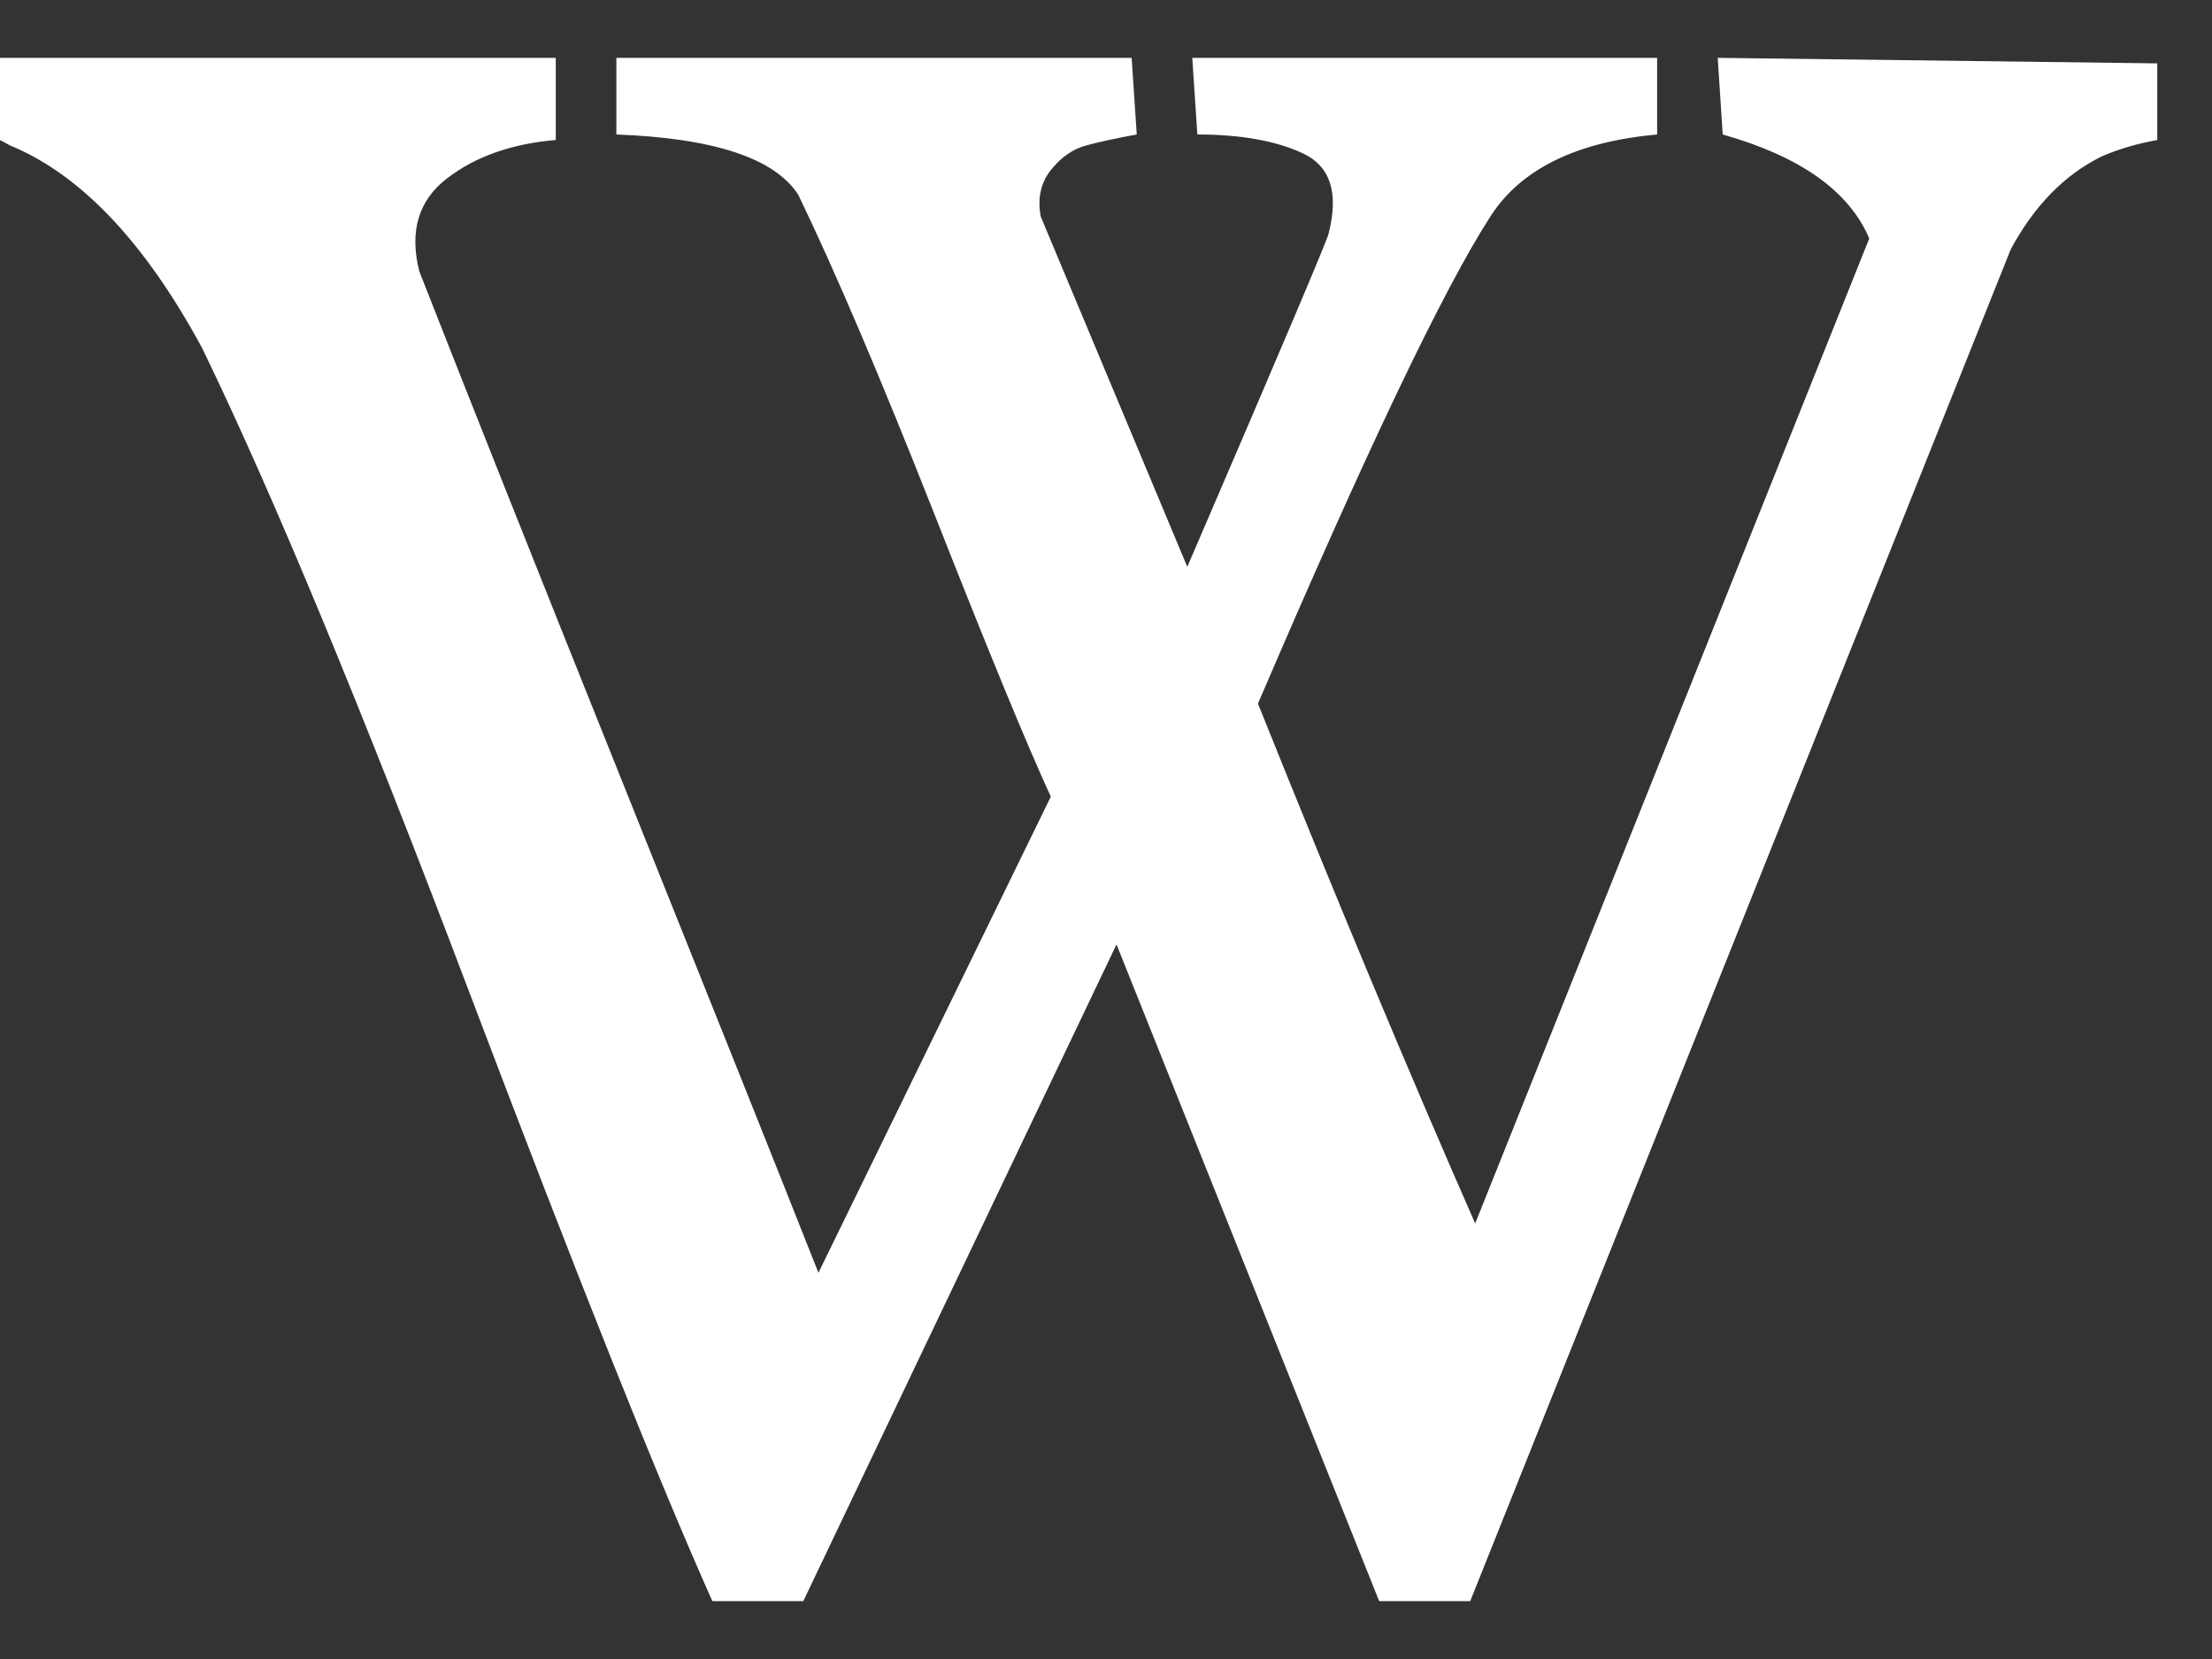 <svg width="20" height="15" viewBox="0 0 20 15" fill="none" xmlns="http://www.w3.org/2000/svg">
<rect x="0" y="0" width="20" height="15" fill="#333333" stroke="none"/>
<path d="M1.827 3.146C1.309 2.189 0.731 1.579 0.091 1.315L0 1.266V0.523H5.025V1.266C4.629 1.299 4.301 1.414 4.043 1.612C3.784 1.81 3.7 2.09 3.791 2.453C4.218 3.542 4.834 5.092 5.641 7.104C6.448 9.116 7.035 10.584 7.4 11.508L9.501 7.203C9.288 6.741 8.938 5.892 8.451 4.655C7.963 3.418 7.552 2.453 7.217 1.76C7.004 1.431 6.456 1.249 5.573 1.216V0.523H10.232L10.278 1.216C10.095 1.249 9.943 1.282 9.821 1.315C9.699 1.348 9.593 1.422 9.501 1.538C9.41 1.653 9.379 1.793 9.41 1.958L10.735 5.125C11.587 3.146 12.014 2.14 12.014 2.107C12.105 1.744 12.029 1.505 11.785 1.389C11.542 1.274 11.222 1.216 10.826 1.216L10.78 0.523H14.983V1.216C14.252 1.282 13.749 1.53 13.475 1.958C13.049 2.618 12.349 4.086 11.374 6.362C12.075 8.11 12.729 9.677 13.338 11.062L16.901 2.156C16.718 1.727 16.277 1.414 15.576 1.216L15.531 0.523L19.505 0.573V1.266C19.322 1.299 19.155 1.348 19.003 1.414C18.668 1.579 18.393 1.859 18.18 2.255L13.293 14.477H12.47L10.095 8.539L7.263 14.477H6.441C5.954 13.388 5.223 11.557 4.248 8.984C3.274 6.411 2.467 4.465 1.827 3.146Z" fill="white"/>
</svg>
